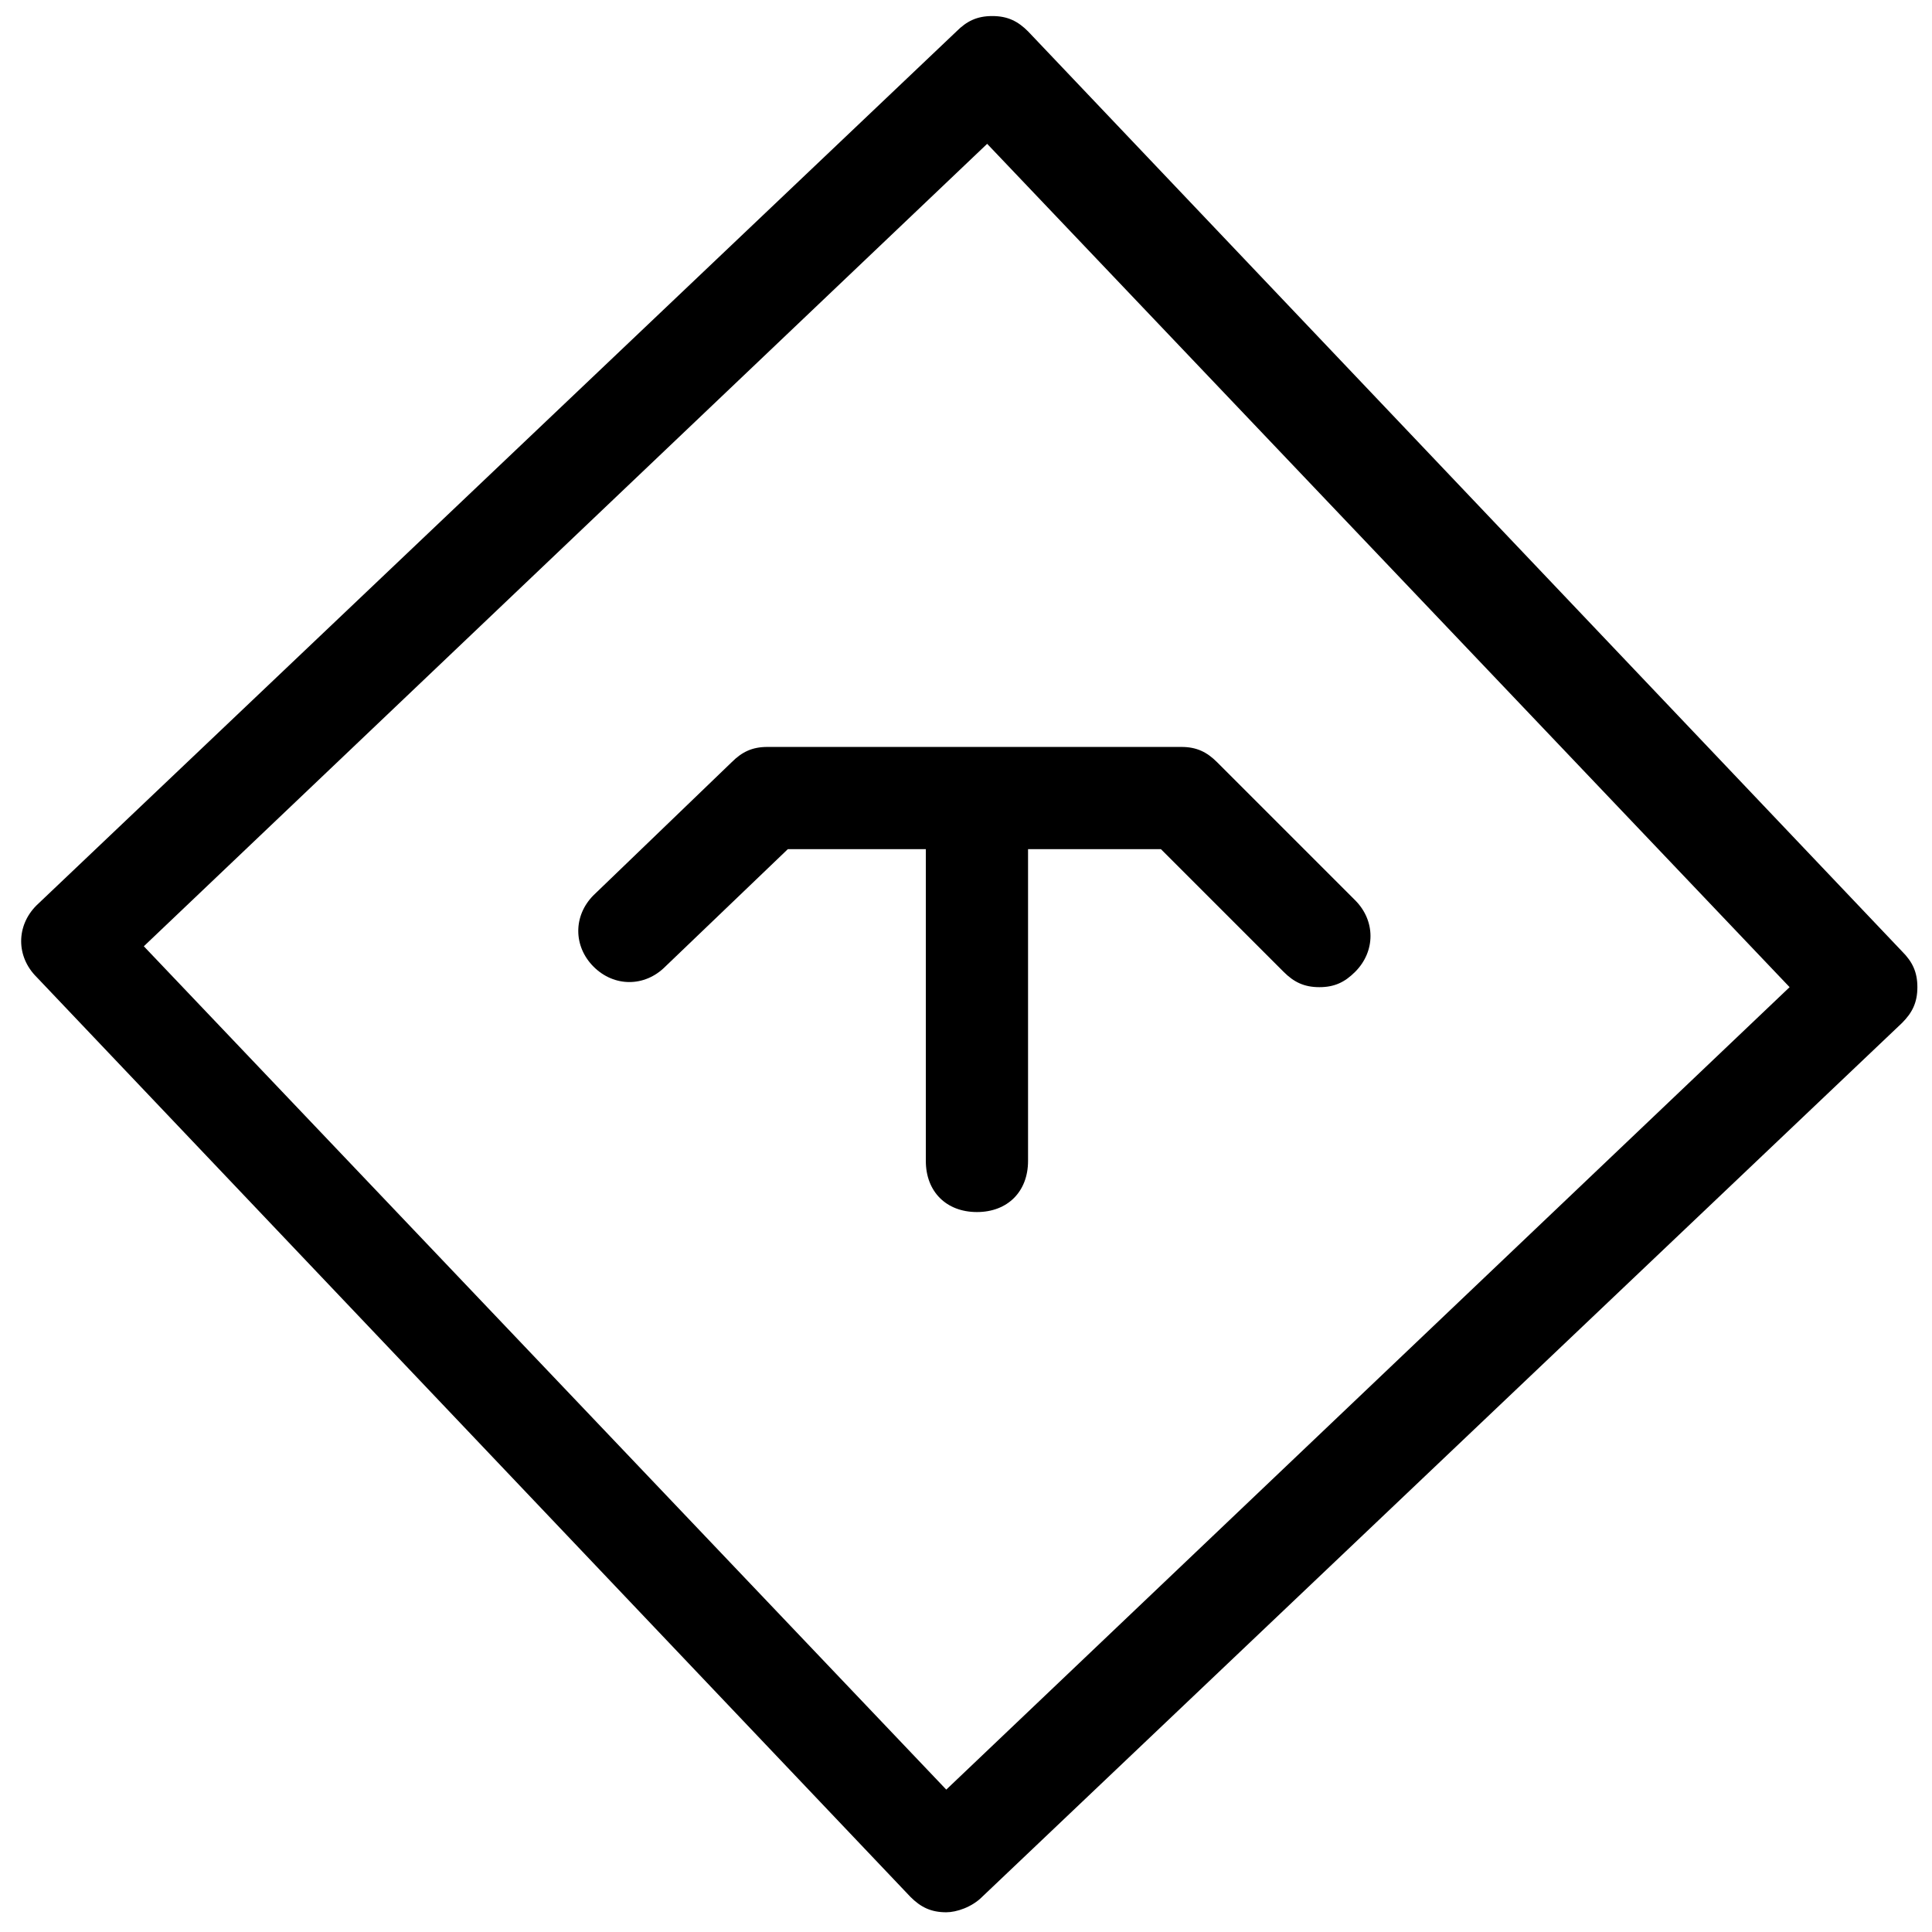 <?xml version="1.0" encoding="utf-8"?>
<!-- Generator: Adobe Illustrator 21.1.0, SVG Export Plug-In . SVG Version: 6.00 Build 0)  -->
<svg version="1.1" id="Layer_1" xmlns="http://www.w3.org/2000/svg" xmlns:xlink="http://www.w3.org/1999/xlink" x="0px" y="0px"
	 viewBox="0 0 37.8 37.8" style="enable-background:new 0 0 37.8 37.8;" xml:space="preserve">
<g transform="translate(-712.586 -645.586)">
	<g>
		<path d="M731.1,683c-0.3,0-0.5-0.1-0.7-0.3l-17.1-18c-0.4-0.4-0.4-1,0-1.4l18-17.1c0.2-0.2,0.4-0.3,0.7-0.3c0.3,0,0.5,0.1,0.7,0.3
			l17.1,18c0.2,0.2,0.3,0.4,0.3,0.7c0,0.3-0.1,0.5-0.3,0.7l-18,17.1C731.6,682.9,731.3,683,731.1,683z M715.4,664.1l15.7,16.5
			l16.5-15.7l-15.7-16.5L715.4,664.1z"/>
	</g>
	<g>
		<path d="M738.4,664.9c-0.3,0-0.5-0.1-0.7-0.3l-2.4-2.4H728l-2.4,2.3c-0.4,0.4-1,0.4-1.4,0c-0.4-0.4-0.4-1,0-1.4l2.7-2.6
			c0.2-0.2,0.4-0.3,0.7-0.3h8.1c0.3,0,0.5,0.1,0.7,0.3l2.7,2.7c0.4,0.4,0.4,1,0,1.4C738.9,664.8,738.7,664.9,738.4,664.9z"/>
	</g>
	<g>
		<path d="M731.7,669.3c-0.6,0-1-0.4-1-1v-6.8c0-0.6,0.4-1,1-1s1,0.4,1,1v6.8C732.7,668.9,732.3,669.3,731.7,669.3z"/>
	</g>
</g>
</svg>
